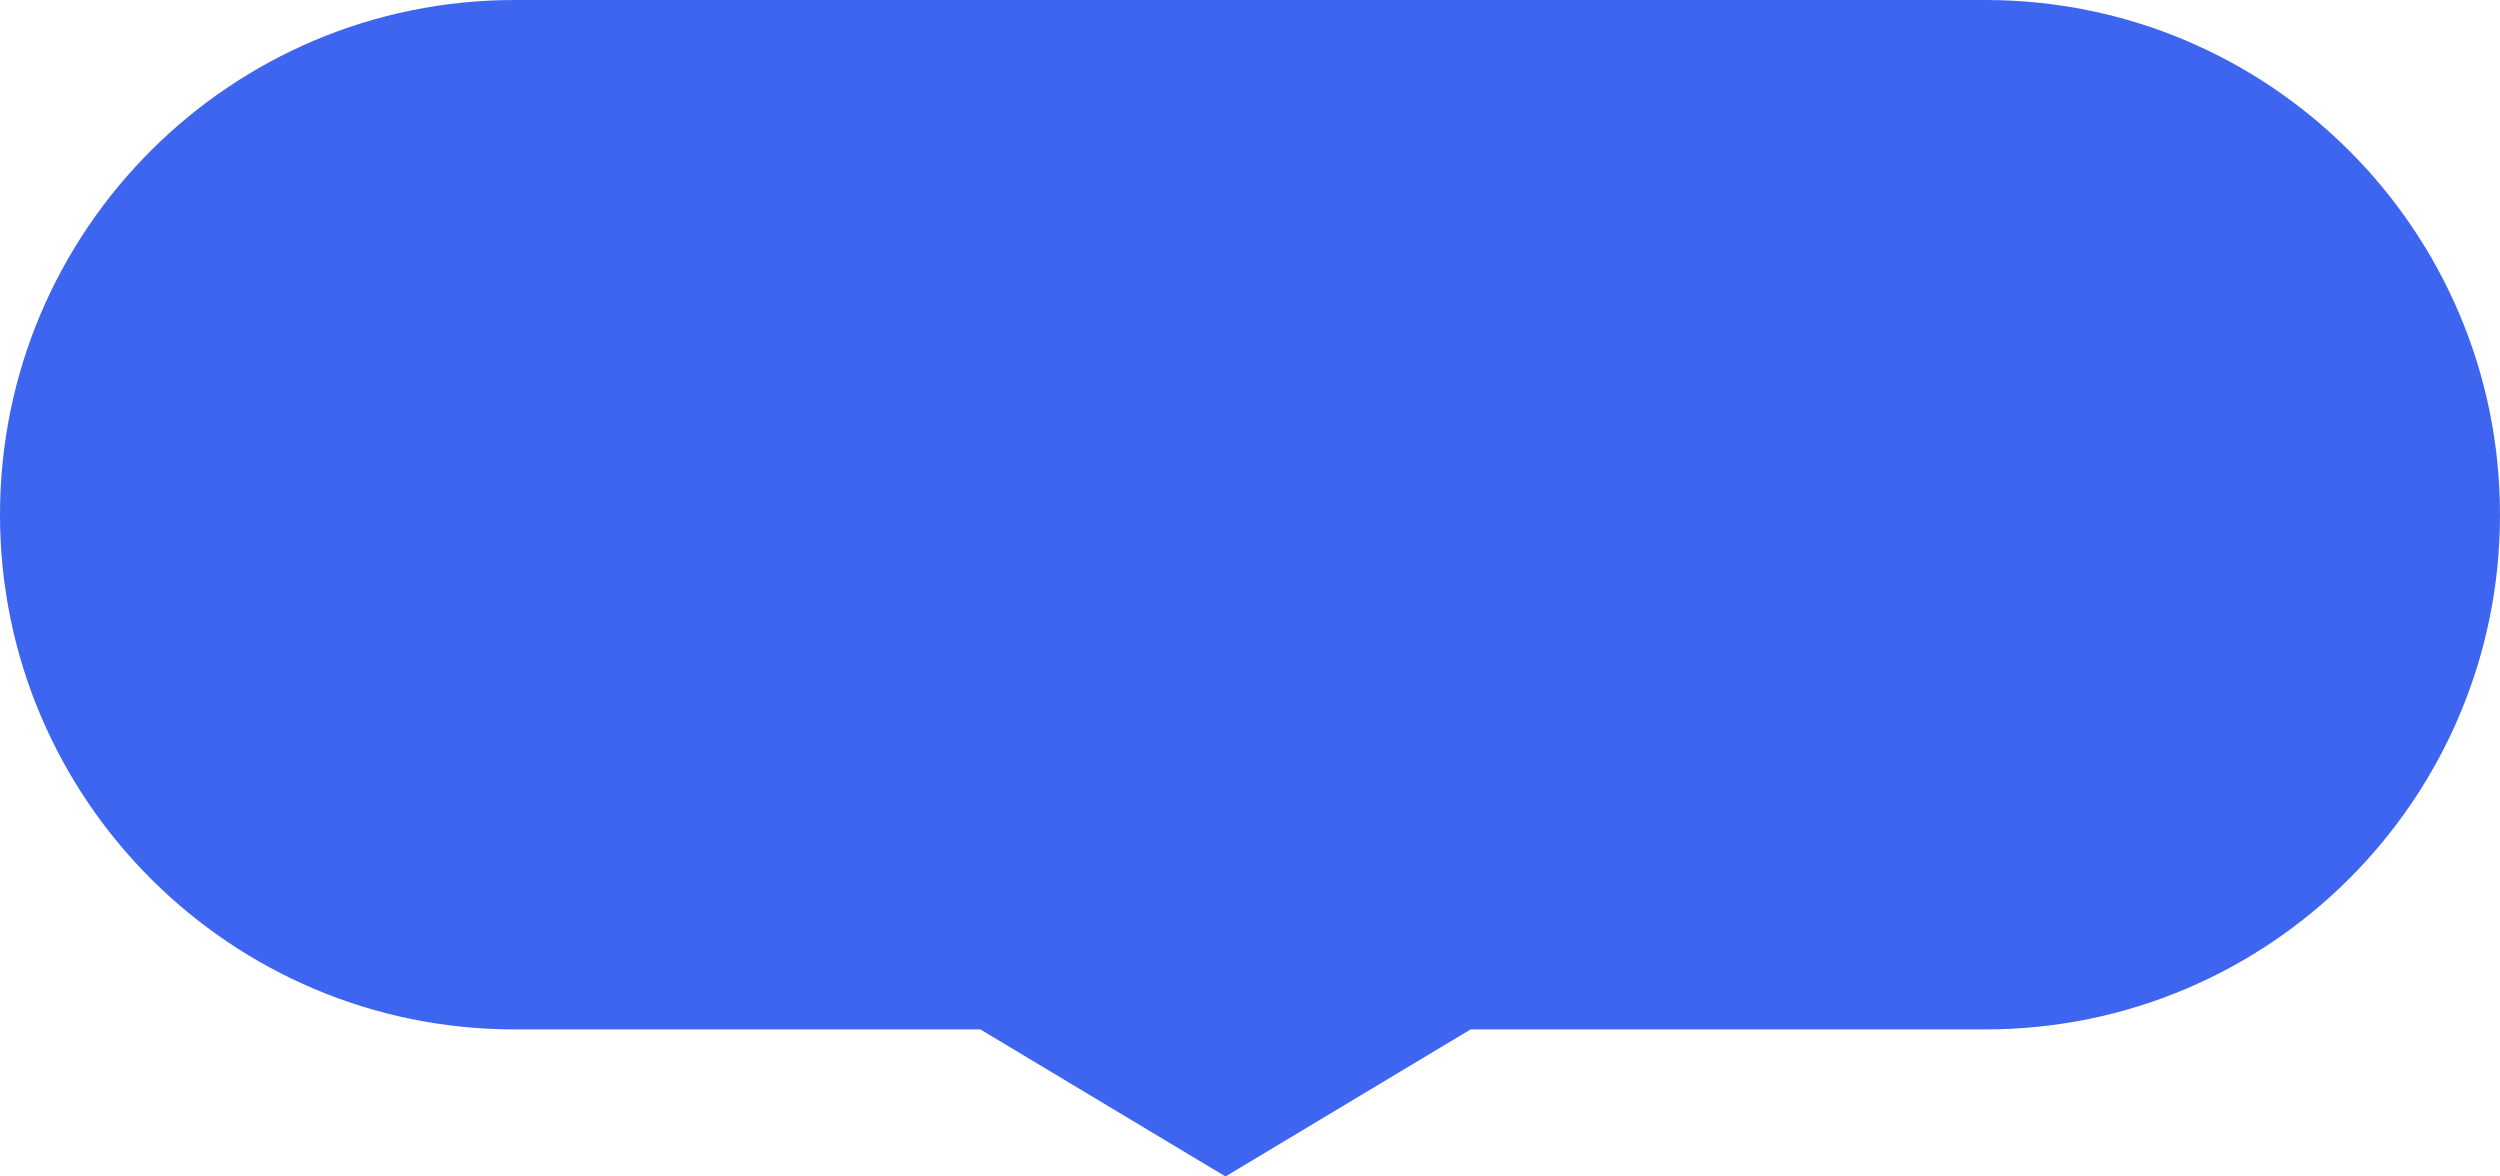 <svg width="51" height="24" viewBox="0 0 51 24" fill="none" xmlns="http://www.w3.org/2000/svg">
<path fill-rule="evenodd" clip-rule="evenodd" d="M0 10.5C0 4.701 4.701 0 10.5 0H40.5C46.299 0 51 4.701 51 10.5C51 16.299 46.299 21 40.5 21H30L25 24L20 21H10.5C4.701 21 0 16.299 0 10.5Z" fill="#3E65EF"/>
</svg>
